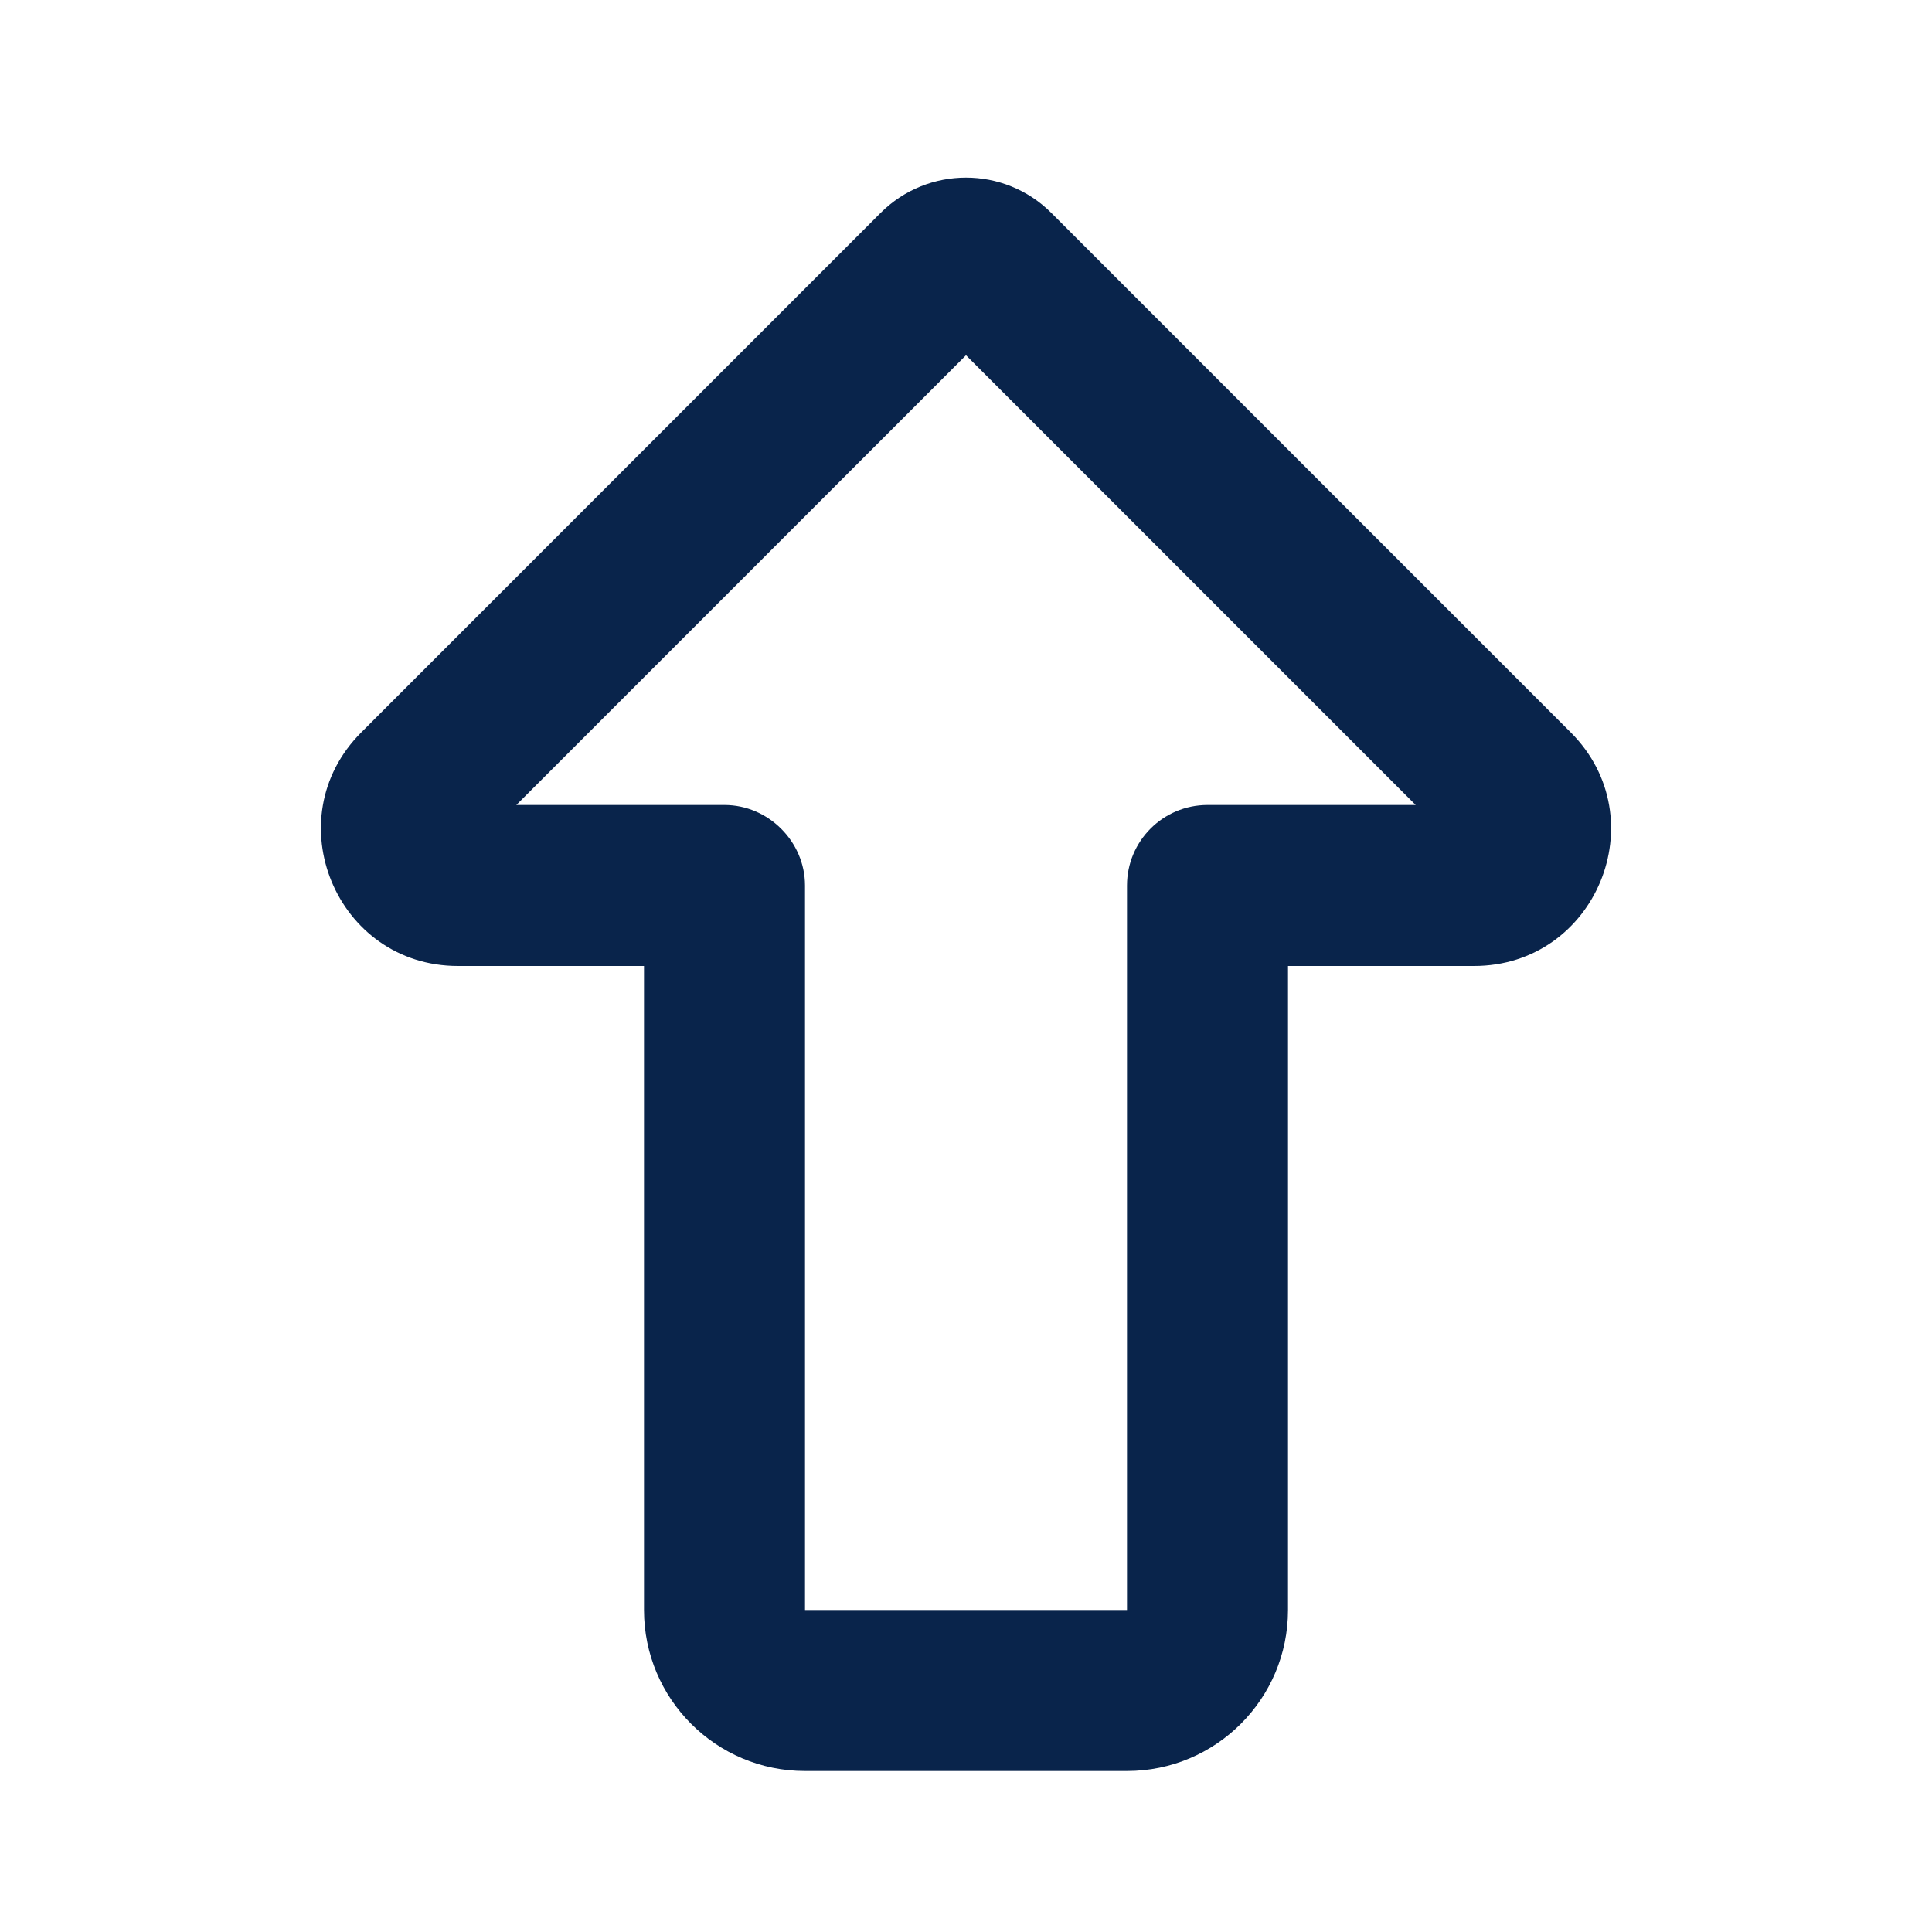 <?xml version="1.0" encoding="UTF-8"?>
<svg width="24px" height="24px" viewBox="0 0 24 24" version="1.1" xmlns="http://www.w3.org/2000/svg" xmlns:xlink="http://www.w3.org/1999/xlink">
    <title>large_arrow_up_line</title>
    <g id="Icon" stroke="none" stroke-width="1" fill="none" fill-rule="evenodd">
        <g id="Arrow" transform="translate(-144, -194)">
            <g id="large_arrow_up_line" transform="translate(144, 194)">
                <path d="M24,0 L24,24 L0,24 L0,0 L24,0 Z M12.594,23.258 L12.582,23.259 L12.511,23.295 L12.492,23.299 L12.477,23.295 L12.406,23.259 C12.396,23.256 12.387,23.259 12.382,23.265 L12.378,23.276 L12.361,23.703 L12.366,23.724 L12.377,23.736 L12.48,23.81 L12.495,23.814 L12.507,23.81 L12.611,23.736 L12.623,23.72 L12.627,23.703 L12.61,23.276 C12.608,23.266 12.601,23.259 12.594,23.258 Z M12.858,23.145 L12.845,23.147 L12.66,23.24 L12.65,23.25 L12.647,23.261 L12.665,23.691 L12.67,23.703 L12.678,23.71 L12.879,23.803 C12.891,23.807 12.902,23.803 12.908,23.795 L12.912,23.781 L12.878,23.166 C12.875,23.155 12.867,23.147 12.858,23.145 Z M12.143,23.147 C12.133,23.142 12.122,23.145 12.116,23.153 L12.11,23.166 L12.076,23.781 C12.075,23.793 12.083,23.802 12.093,23.805 L12.108,23.803 L12.309,23.71 L12.319,23.702 L12.322,23.691 L12.34,23.261 L12.337,23.248 L12.328,23.24 L12.143,23.147 Z" id="MingCute" fill-rule="nonzero"></path>
                <path d="M17.586,10 L12,4.413 L6.414,10 L9,10 C9.545,10 10,10.455 10,11 L10,20 L14,20 L14,11 C14,10.448 14.448,10 15,10 L17.586,10 Z M19.512,9.098 C20.583,10.169 19.825,12 18.31,12 L16,12 L16,20 C16,21.105 15.104,22 14,22 L10,22 C8.895,22 8,21.105 8,20 L8,12 L5.69,12 C4.175,12 3.417,10.169 4.488,9.098 L10.939,2.645 C11.525,2.06 12.475,2.06 13.06,2.645 L19.512,9.098 Z" id="形状" fill="#09244B"></path>
            </g>
        </g>
    </g>
</svg>